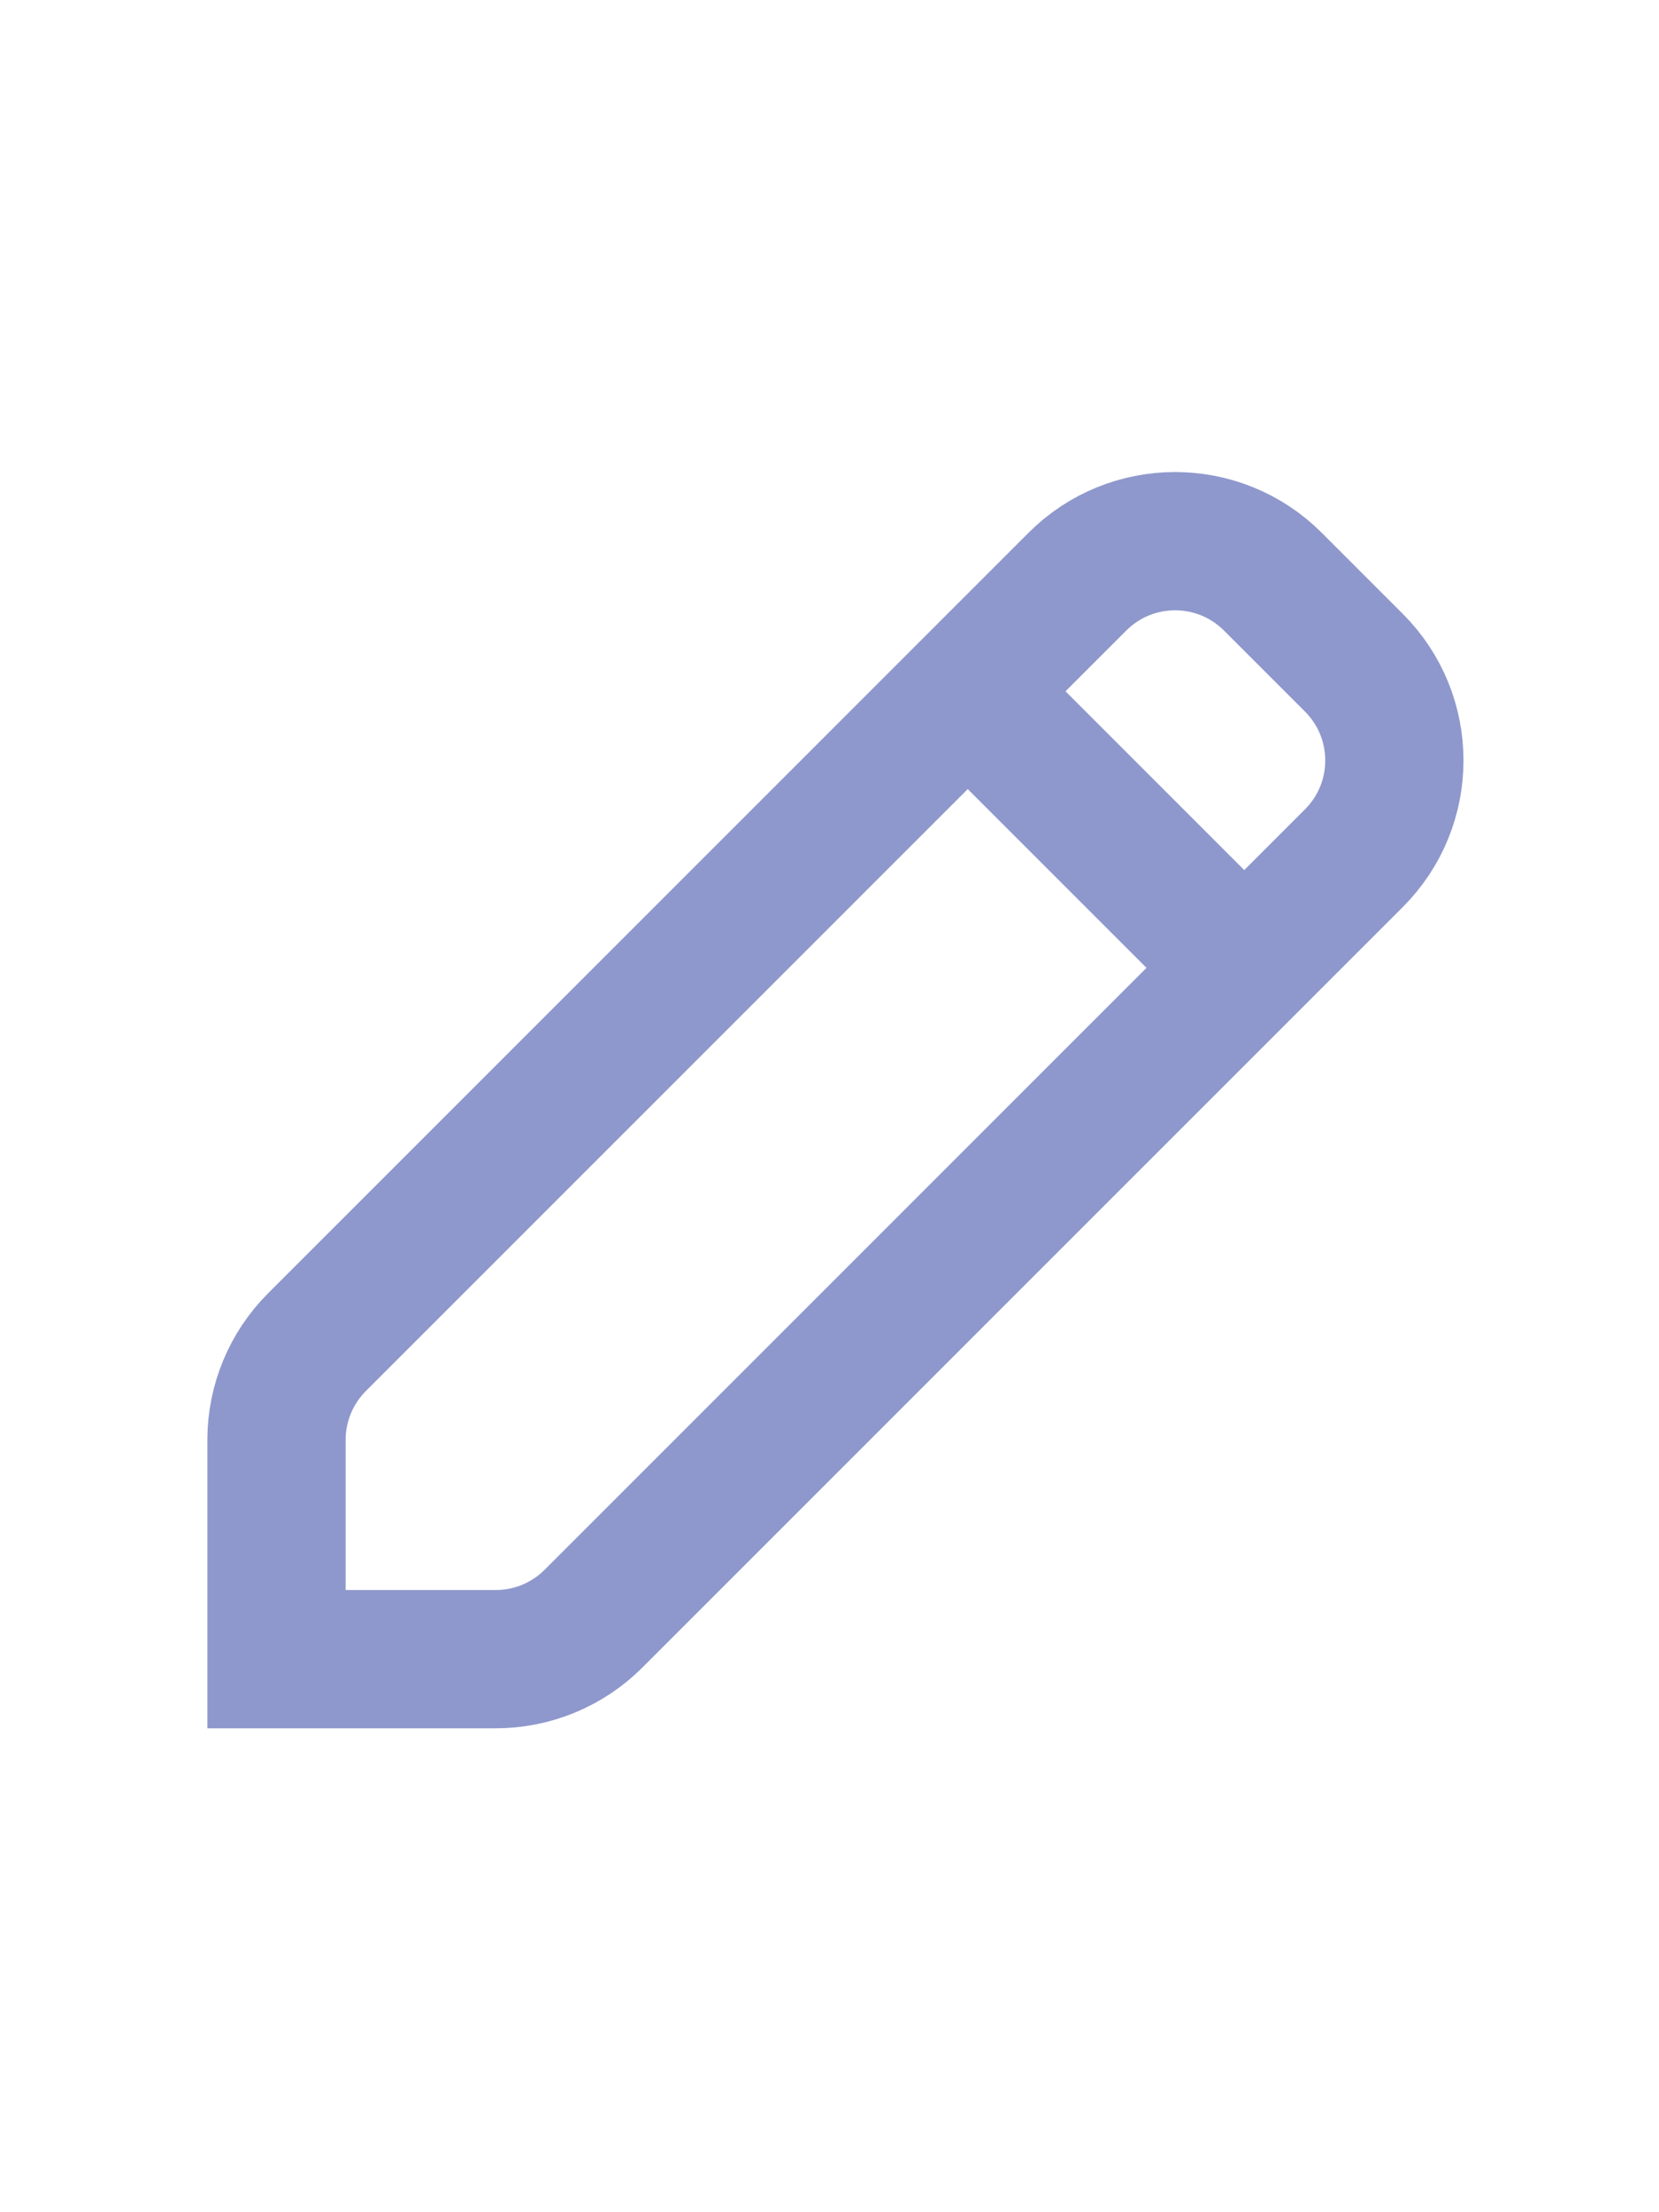 <svg width="18" height="24" viewBox="0 0 24 24" fill="none" xmlns="http://www.w3.org/2000/svg">
<g id="edit">
<g id="Group 11">
<path id="Rectangle 3" fill-rule="evenodd" clip-rule="evenodd" d="M15.586 4.414C16.367 3.633 17.633 3.633 18.414 4.414L19.586 5.586C20.367 6.367 20.367 7.633 19.586 8.414L8.586 19.414C8.211 19.789 7.702 20 7.172 20L4 20L4 16.828C4 16.298 4.211 15.789 4.586 15.414L15.586 4.414Z" stroke="#8E98CC" stroke-width="2"/>
<path id="Path 9" d="M14 6L18 10" stroke="#8E98CC" stroke-width="2"/>
</g>
</g>
</svg>
